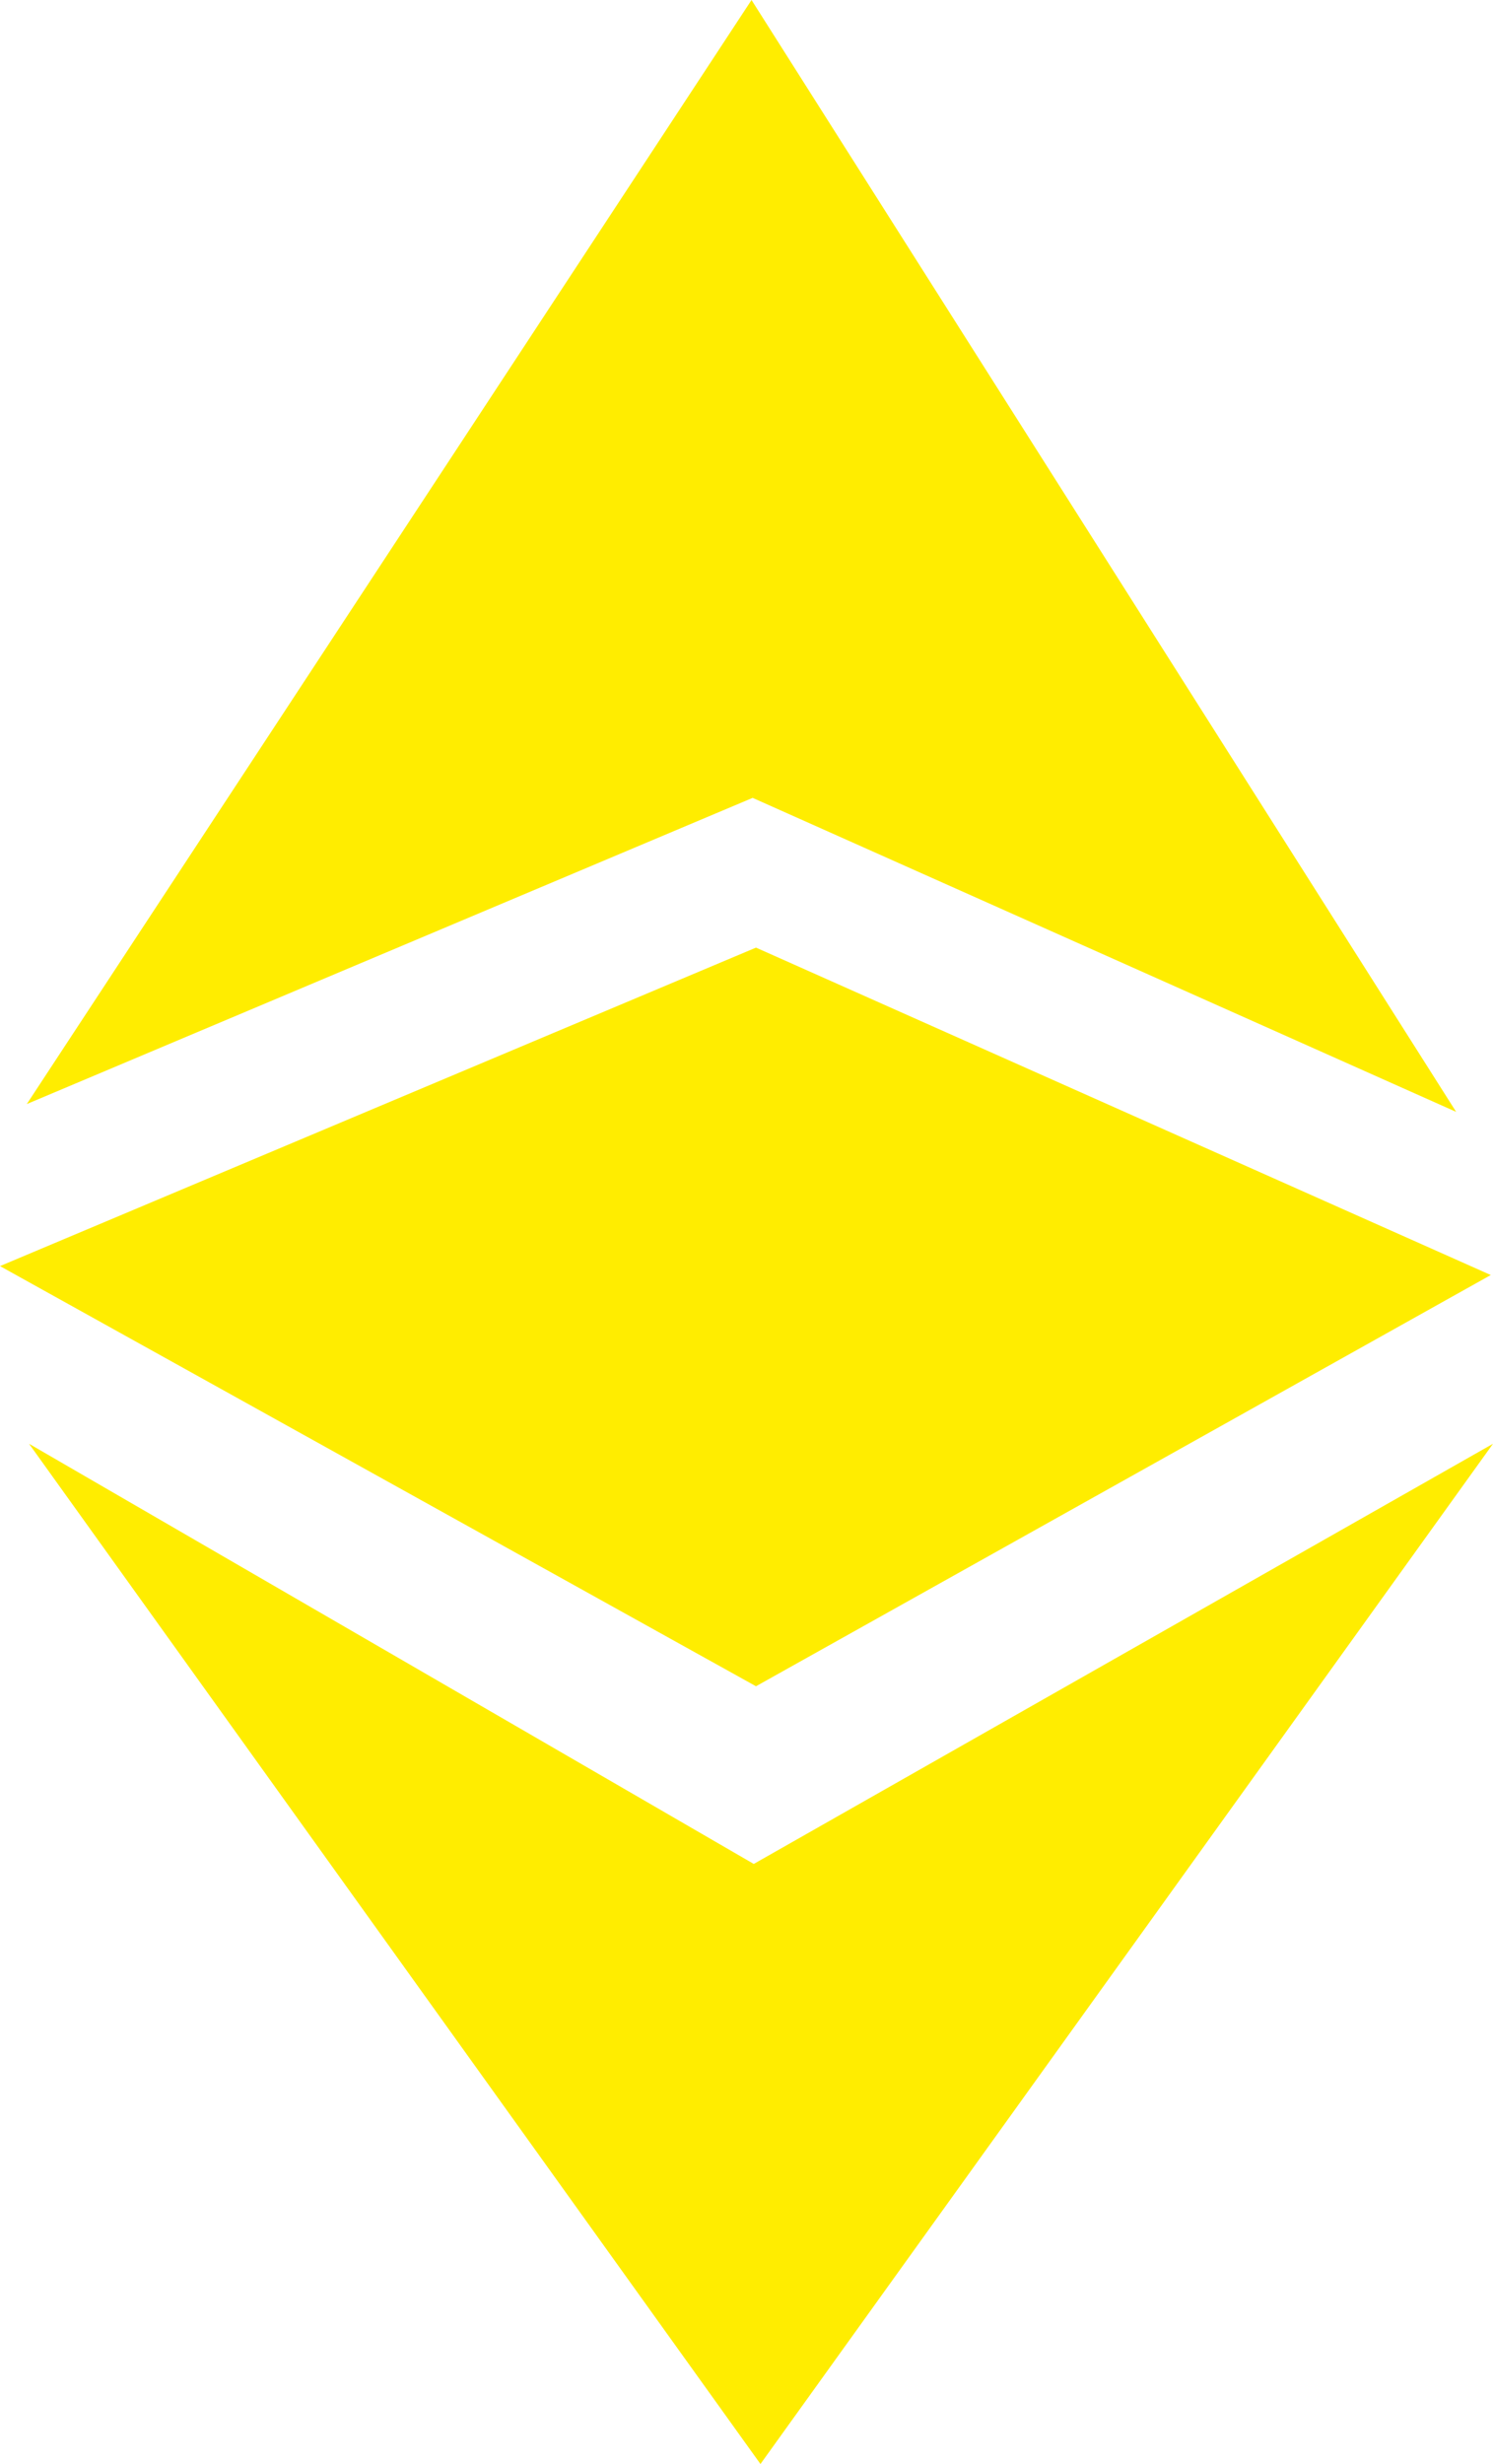 <svg enable-background="new 0 0 133.7 220.5" viewBox="0 0 133.7 220.5" xmlns="http://www.w3.org/2000/svg"><g fill="#ffed00"><path d="m2.4 98.8 65-27.4 63 28.1-63.1-99.5zm.2 30.4 64.9 37.6 66.2-37.6-65.6 91.3z"/><path d="m67.7 84.8-67.7 28.5 67.7 37.6 65.8-36.8z"/></g></svg>